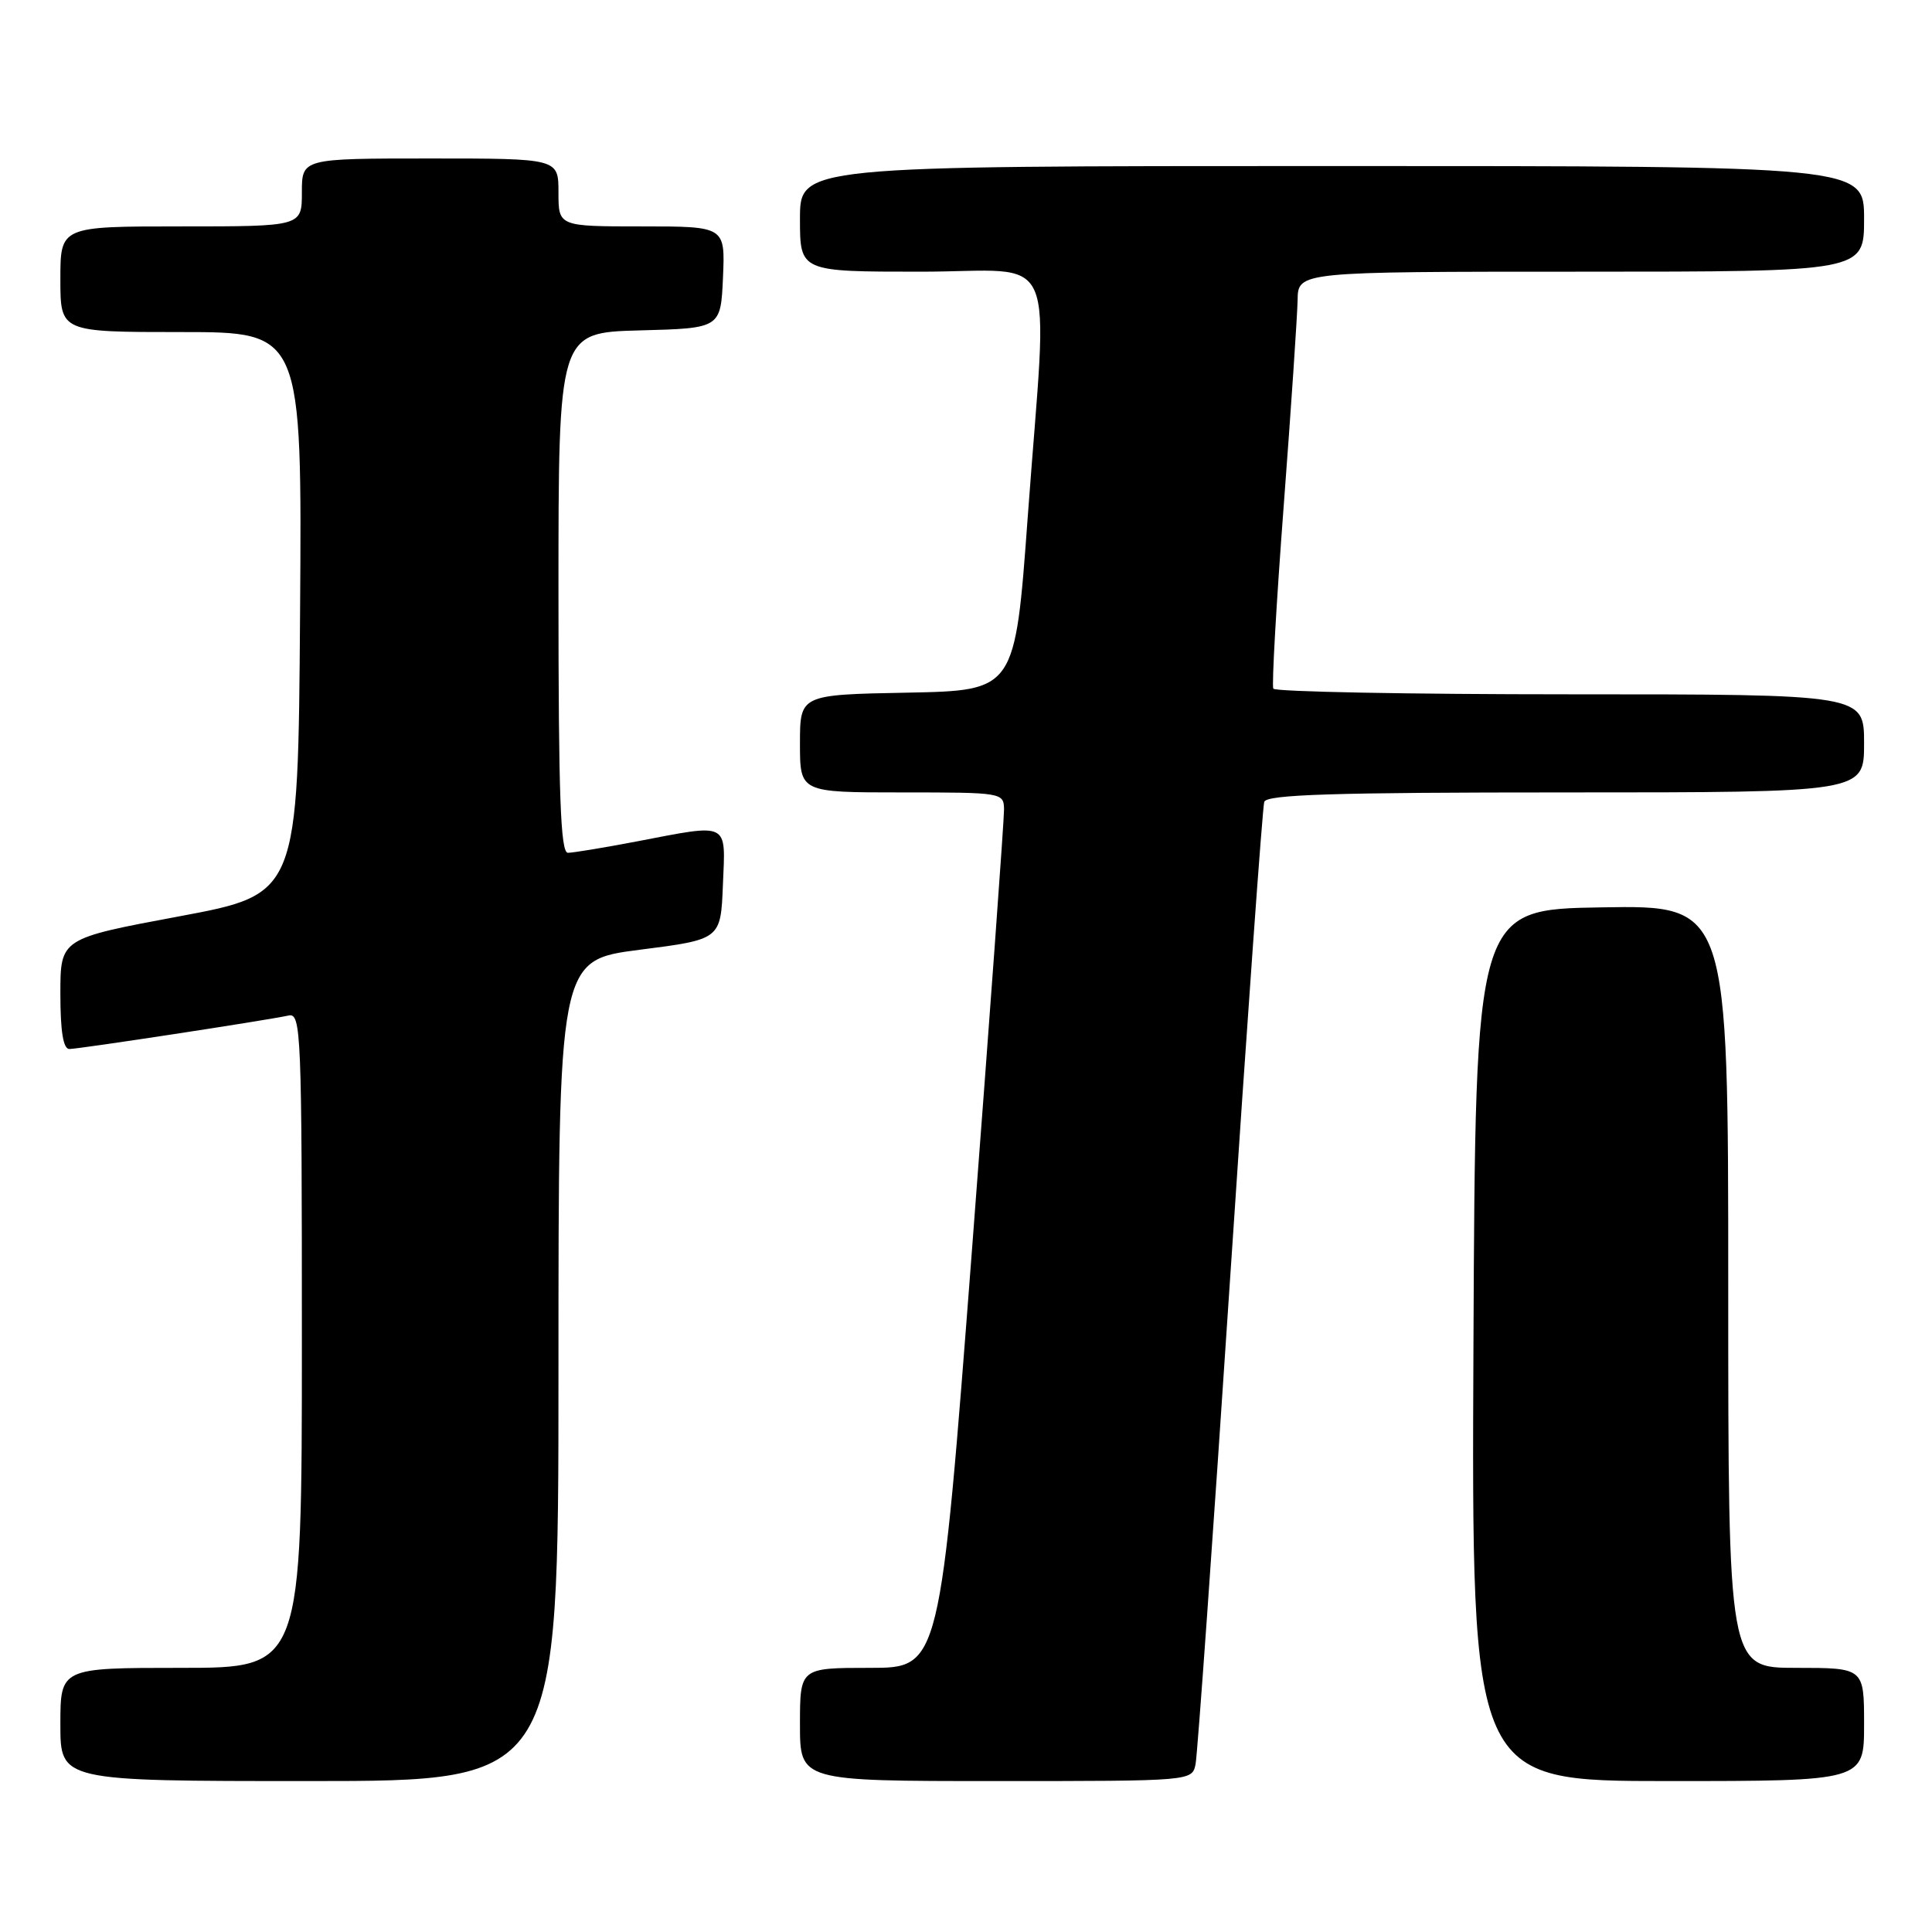 <?xml version="1.0" encoding="UTF-8" standalone="no"?>
<!DOCTYPE svg PUBLIC "-//W3C//DTD SVG 1.1//EN" "http://www.w3.org/Graphics/SVG/1.1/DTD/svg11.dtd" >
<svg xmlns="http://www.w3.org/2000/svg" xmlns:xlink="http://www.w3.org/1999/xlink" version="1.1" viewBox="0 0 256 256">
 <g >
 <path fill="currentColor"
d=" M 74.00 181.62 C 74.00 127.23 74.00 127.23 84.75 125.85 C 95.50 124.48 95.50 124.48 95.79 117.24 C 96.14 108.81 96.76 109.12 84.34 111.50 C 80.03 112.32 75.94 113.00 75.25 113.00 C 74.27 113.00 74.00 105.44 74.00 78.53 C 74.00 44.07 74.00 44.07 84.75 43.78 C 95.50 43.50 95.50 43.50 95.80 36.75 C 96.09 30.00 96.09 30.00 85.05 30.00 C 74.00 30.00 74.00 30.00 74.00 25.50 C 74.00 21.00 74.00 21.00 57.00 21.00 C 40.00 21.00 40.00 21.00 40.00 25.50 C 40.00 30.00 40.00 30.00 24.00 30.00 C 8.00 30.00 8.00 30.00 8.00 37.00 C 8.00 44.00 8.00 44.00 24.01 44.00 C 40.02 44.00 40.02 44.00 39.76 81.24 C 39.50 118.48 39.50 118.48 23.75 121.42 C 8.00 124.36 8.00 124.36 8.00 131.68 C 8.00 136.67 8.38 139.00 9.19 139.00 C 10.43 139.00 35.21 135.22 38.25 134.56 C 39.90 134.21 40.00 136.78 40.00 177.59 C 40.00 221.00 40.00 221.00 24.00 221.00 C 8.00 221.00 8.00 221.00 8.00 228.50 C 8.00 236.00 8.00 236.00 41.00 236.00 C 74.00 236.00 74.00 236.00 74.00 181.62 Z  M 158.42 233.75 C 158.67 232.51 160.73 203.60 162.99 169.50 C 165.25 135.40 167.29 106.94 167.52 106.25 C 167.84 105.28 176.73 105.00 207.47 105.00 C 247.00 105.00 247.00 105.00 247.00 98.50 C 247.00 92.00 247.00 92.00 208.06 92.00 C 186.64 92.00 168.94 91.66 168.72 91.25 C 168.50 90.84 169.12 79.93 170.10 67.00 C 171.08 54.07 171.90 41.81 171.94 39.75 C 172.00 36.00 172.00 36.00 209.50 36.00 C 247.00 36.00 247.00 36.00 247.00 29.00 C 247.00 22.00 247.00 22.00 176.50 22.00 C 106.00 22.00 106.00 22.00 106.00 29.00 C 106.00 36.00 106.00 36.00 122.00 36.00 C 140.65 36.00 138.86 31.91 136.18 68.50 C 134.50 91.50 134.50 91.50 120.25 91.78 C 106.00 92.05 106.00 92.05 106.00 98.53 C 106.00 105.00 106.00 105.00 119.50 105.00 C 132.82 105.00 133.00 105.03 133.04 107.25 C 133.06 108.49 131.16 134.59 128.82 165.25 C 124.55 221.00 124.55 221.00 115.27 221.00 C 106.00 221.00 106.00 221.00 106.00 228.50 C 106.00 236.00 106.00 236.00 131.98 236.00 C 157.96 236.00 157.96 236.00 158.42 233.75 Z  M 247.00 228.50 C 247.00 221.00 247.00 221.00 238.00 221.00 C 229.00 221.00 229.00 221.00 229.00 170.48 C 229.00 119.95 229.00 119.95 212.25 120.23 C 195.50 120.50 195.50 120.50 195.24 178.25 C 194.98 236.00 194.98 236.00 220.99 236.00 C 247.00 236.00 247.00 236.00 247.00 228.50 Z "/>
</g>
</svg>